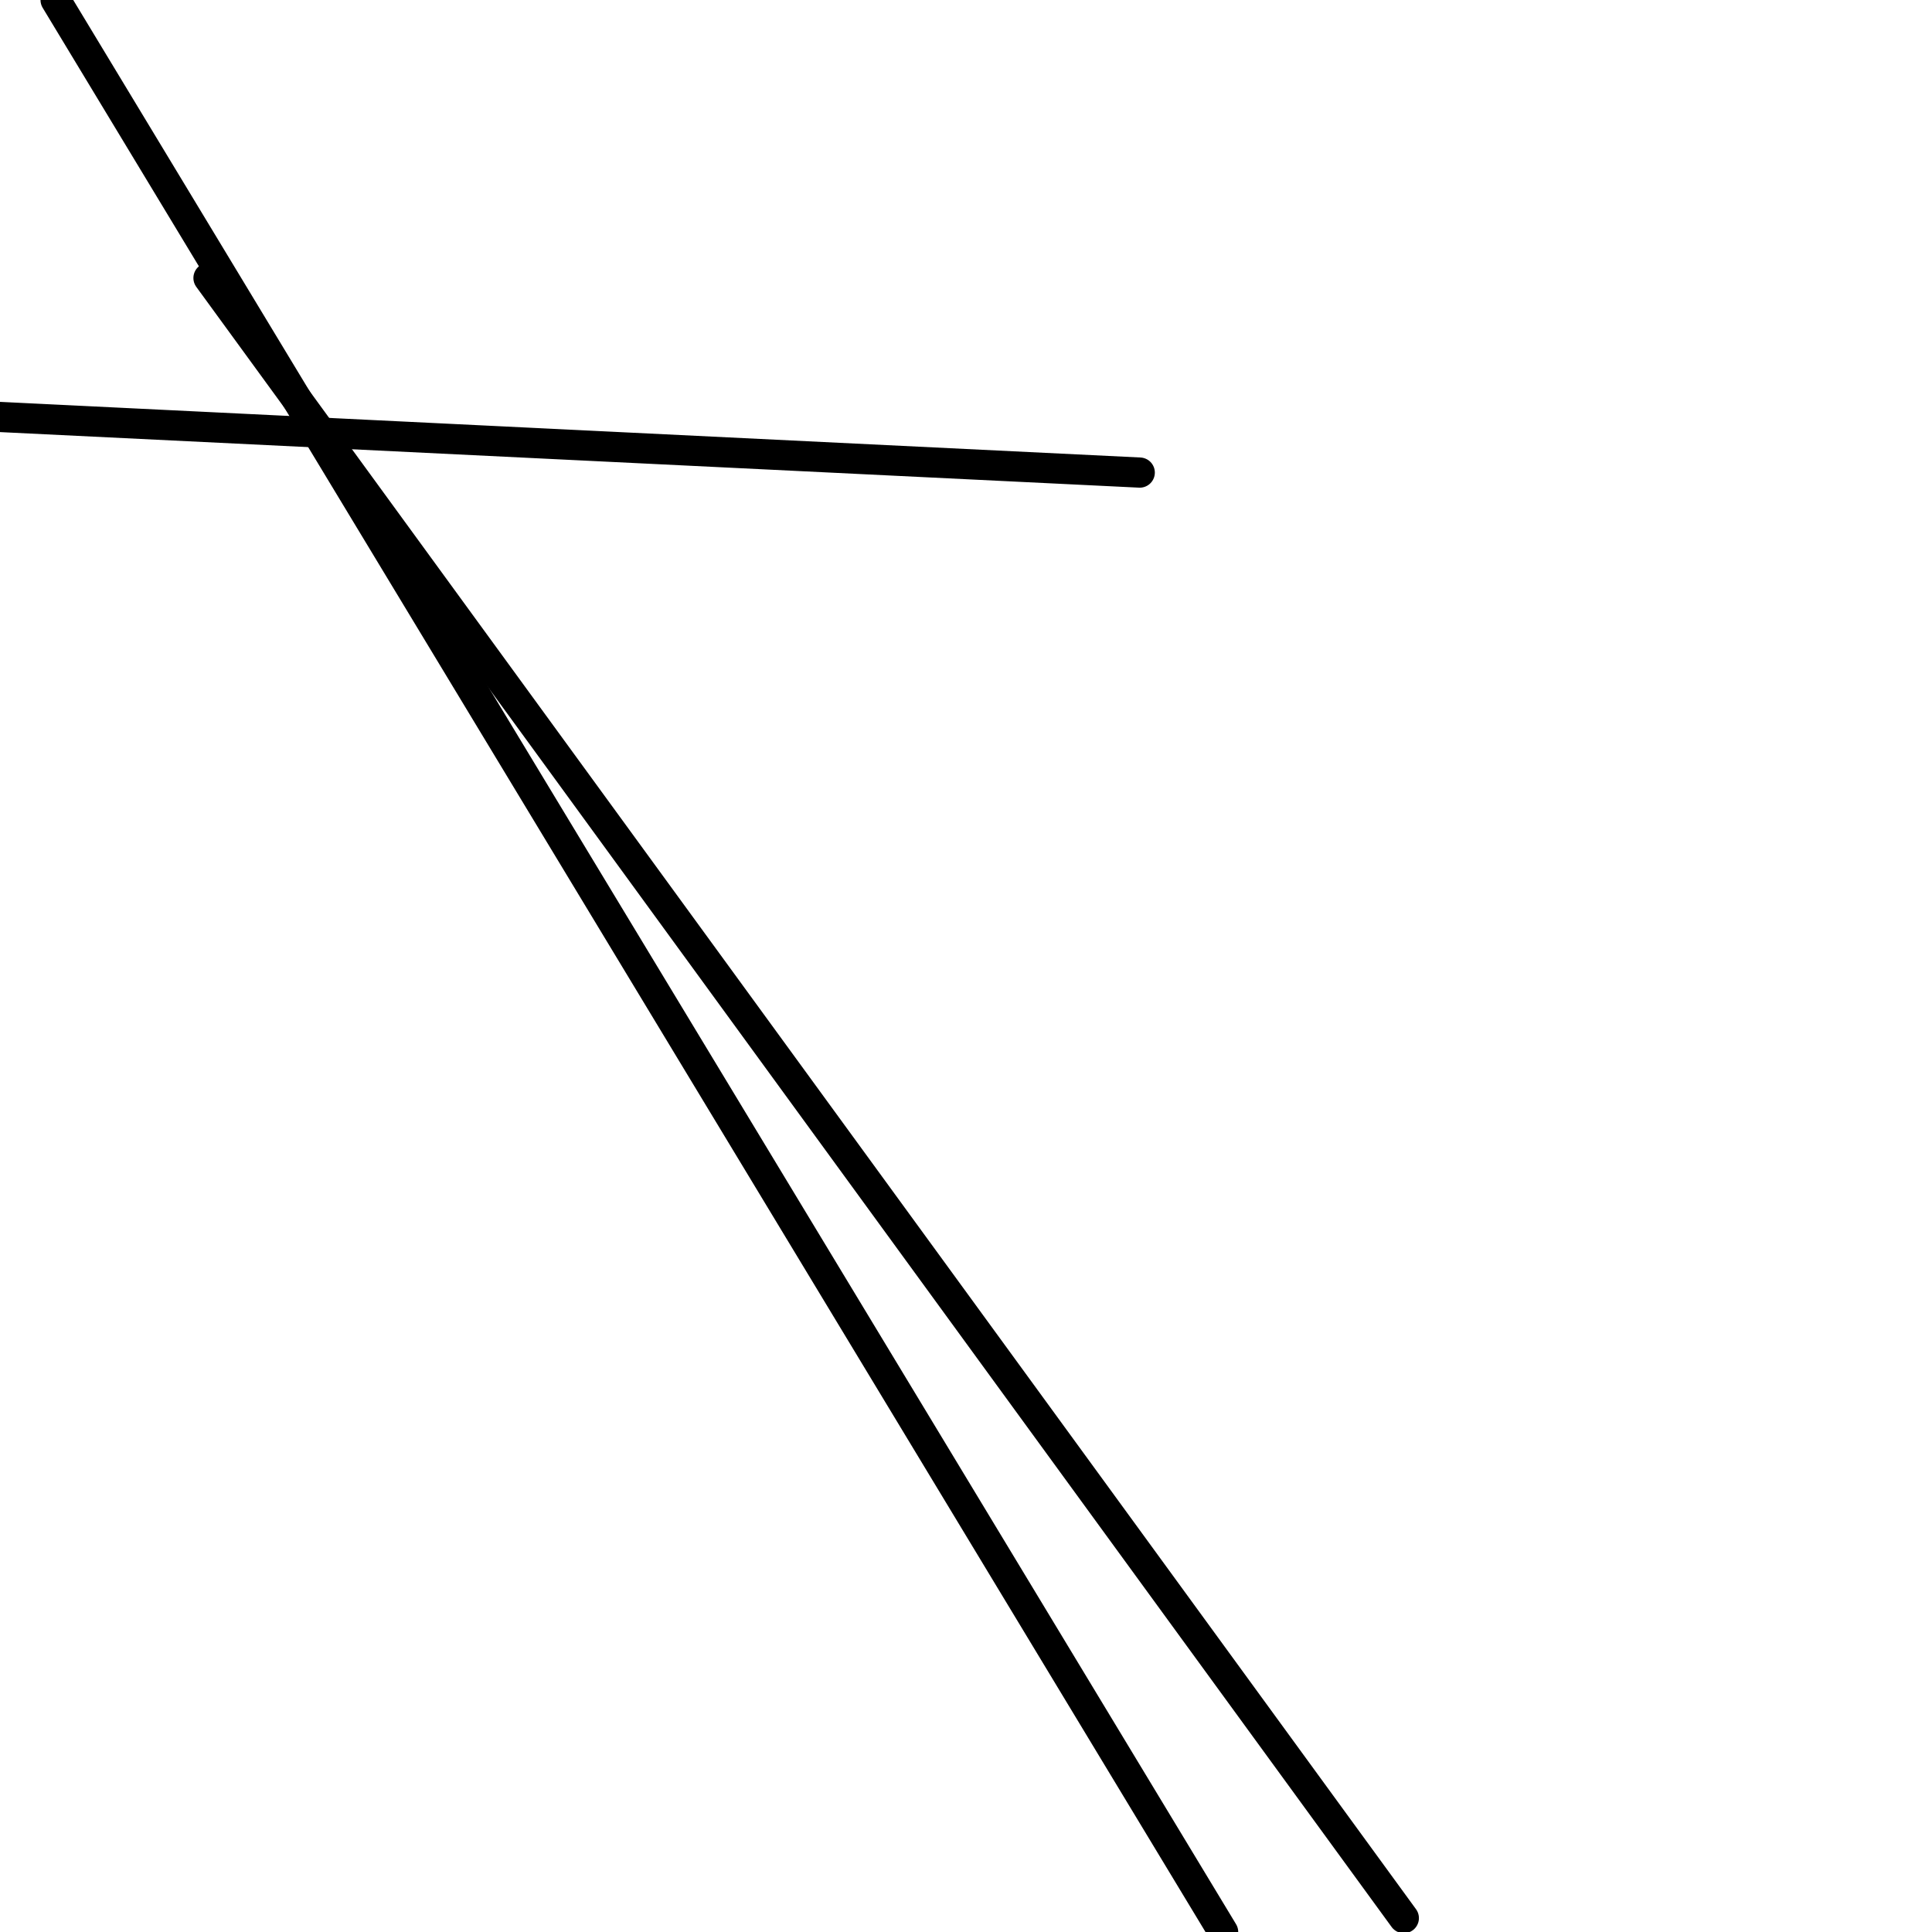 <?xml version="1.0" encoding="utf-8" ?>
<svg baseProfile="full" height="256" version="1.1" width="256" xmlns="http://www.w3.org/2000/svg" xmlns:ev="http://www.w3.org/2001/xml-events" xmlns:xlink="http://www.w3.org/1999/xlink"><defs /><polyline fill="none" points="7.367,0.0 162.072,256.0" stroke="black" stroke-linecap="round" stroke-width="4" /><polyline fill="none" points="0.0,55.252 151.022,62.619" stroke="black" stroke-linecap="round" stroke-width="4" /><polyline fill="none" points="27.626,36.835 186.014,254.158" stroke="black" stroke-linecap="round" stroke-width="4" /></svg>